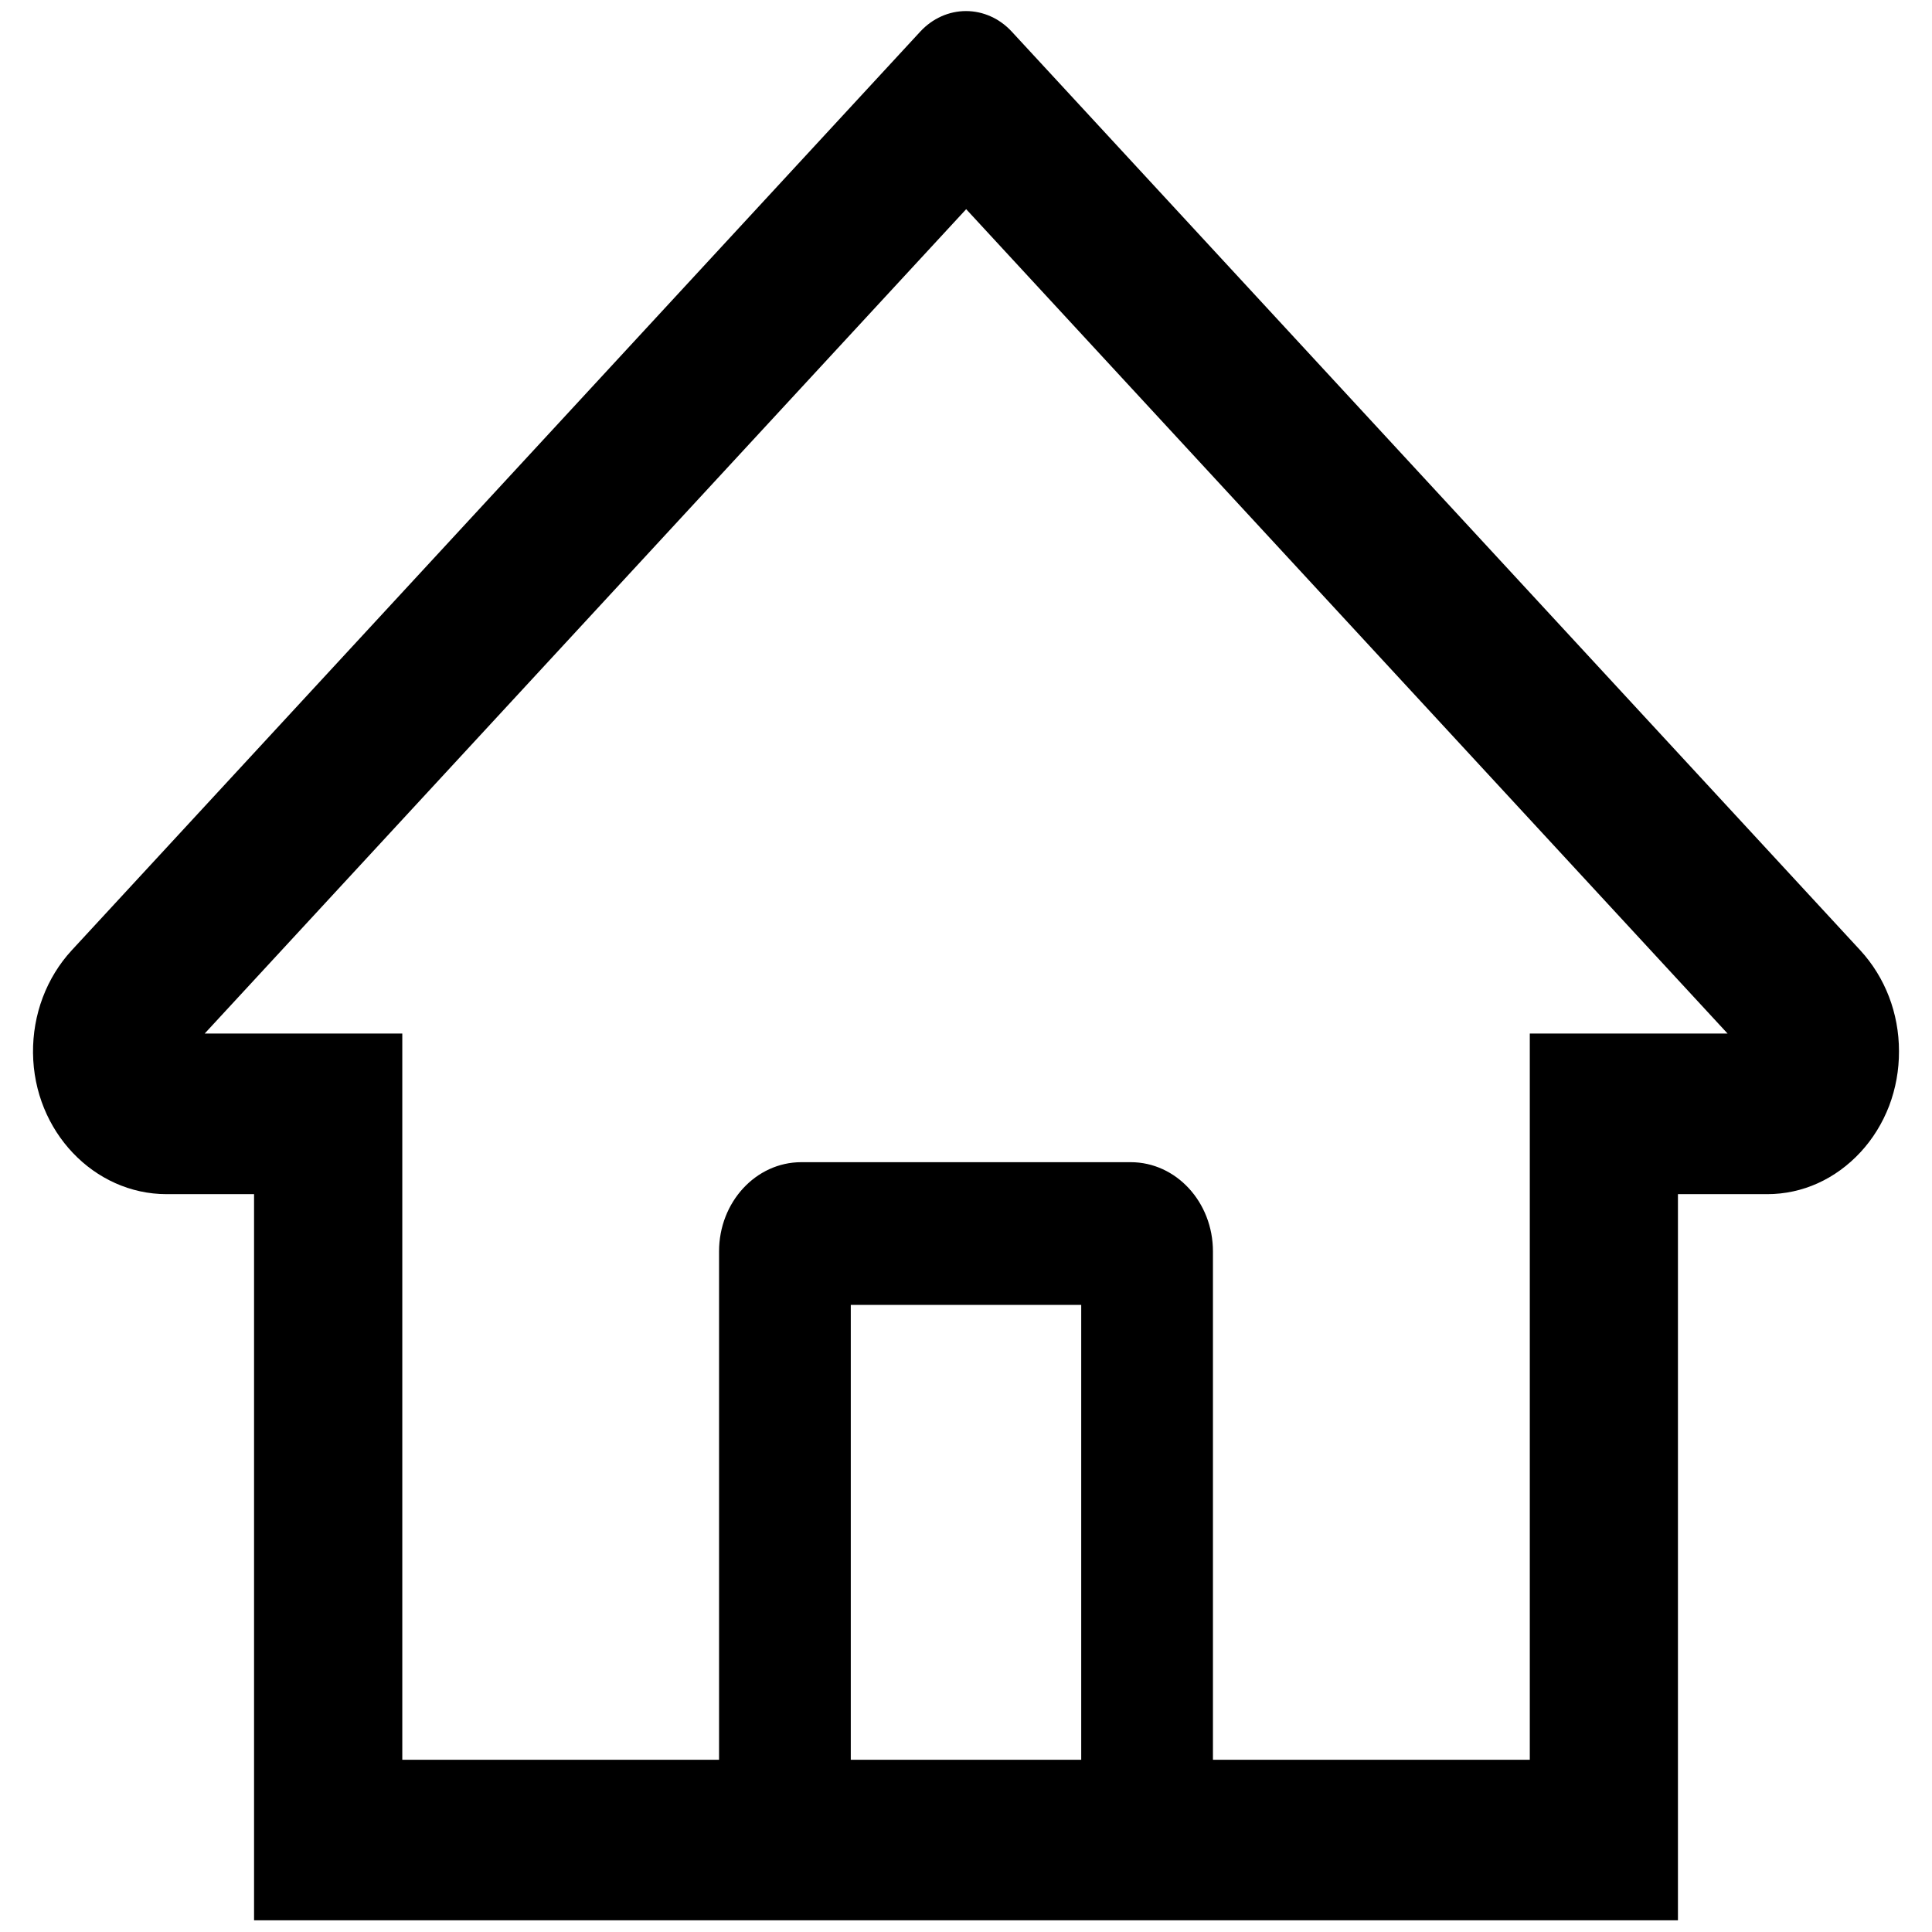 <svg width="22" height="22" viewBox="0 0 22 22" fill="none" xmlns="http://www.w3.org/2000/svg">
<path d="M21.184 10.822L12.127 1.016L11.52 0.359C11.382 0.21 11.195 0.126 11 0.126C10.805 0.126 10.618 0.21 10.48 0.359L0.816 10.822C0.675 10.975 0.563 11.157 0.487 11.358C0.411 11.559 0.374 11.774 0.376 11.99C0.385 12.884 1.072 13.598 1.897 13.598H2.893V21.867H19.107V13.598H20.124C20.525 13.598 20.902 13.427 21.186 13.12C21.326 12.969 21.436 12.79 21.512 12.593C21.587 12.395 21.625 12.184 21.624 11.97C21.624 11.538 21.467 11.13 21.184 10.822ZM12.312 20.039H9.688V14.859H12.312V20.039ZM17.42 11.769V20.039H13.812V14.25C13.812 13.689 13.393 13.234 12.875 13.234H9.125C8.607 13.234 8.188 13.689 8.188 14.25V20.039H4.581V11.769H2.331L11.002 2.382L11.544 2.969L19.672 11.769H17.42Z" fill="black"/>
</svg>

